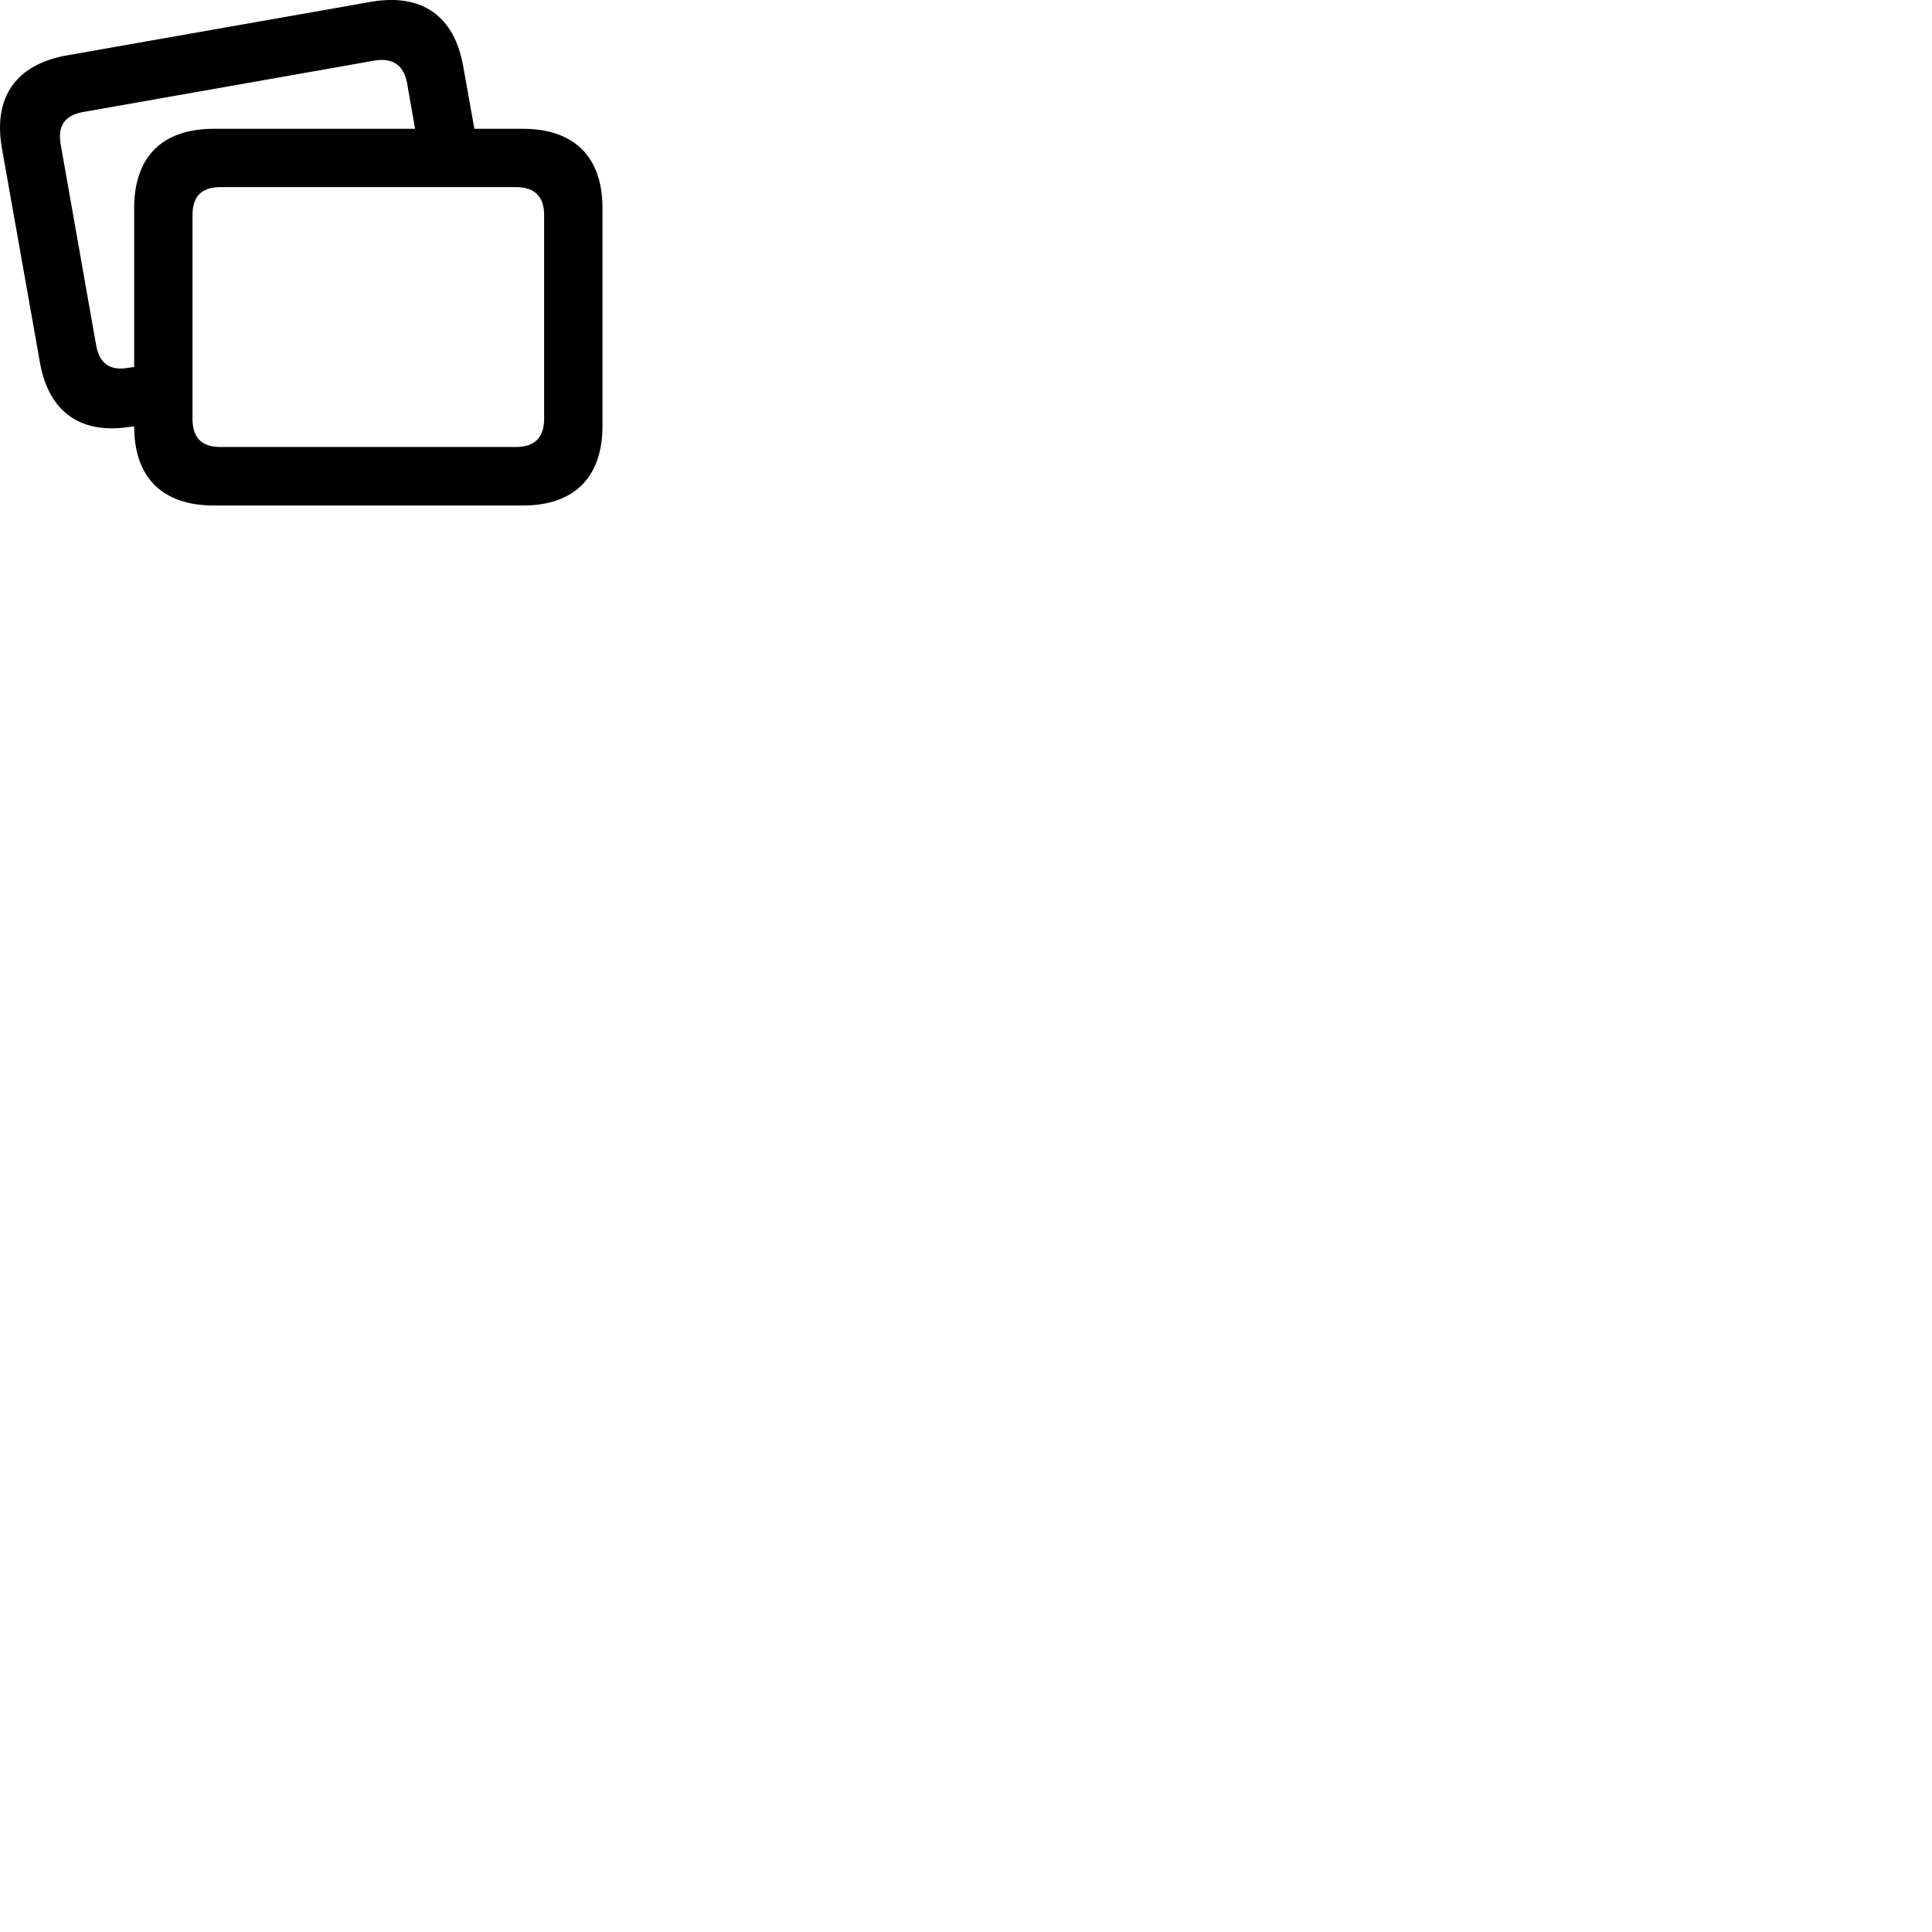 
        <svg xmlns="http://www.w3.org/2000/svg" viewBox="0 0 100 100">
            <path d="M2.064 18.746C2.524 21.366 4.214 22.526 6.844 22.076L6.944 22.066C6.944 24.706 8.394 26.166 11.074 26.166H27.054C29.724 26.166 31.184 24.706 31.184 22.046V10.776C31.184 8.116 29.724 6.666 27.054 6.666H24.554L23.974 3.426C23.514 0.816 21.824 -0.364 19.194 0.096L3.464 2.866C0.824 3.336 -0.356 5.026 0.094 7.646ZM4.974 17.856L3.144 7.486C2.964 6.496 3.374 5.956 4.314 5.796L19.384 3.136C20.314 2.986 20.894 3.346 21.074 4.316L21.484 6.666H11.074C8.394 6.666 6.944 8.116 6.944 10.776V18.996L6.644 19.036C5.724 19.206 5.144 18.836 4.974 17.856ZM11.404 23.136C10.454 23.136 9.964 22.666 9.964 21.676V11.136C9.964 10.146 10.454 9.686 11.404 9.686H26.714C27.644 9.686 28.164 10.146 28.164 11.136V21.676C28.164 22.666 27.644 23.136 26.714 23.136Z" />
        </svg>
    